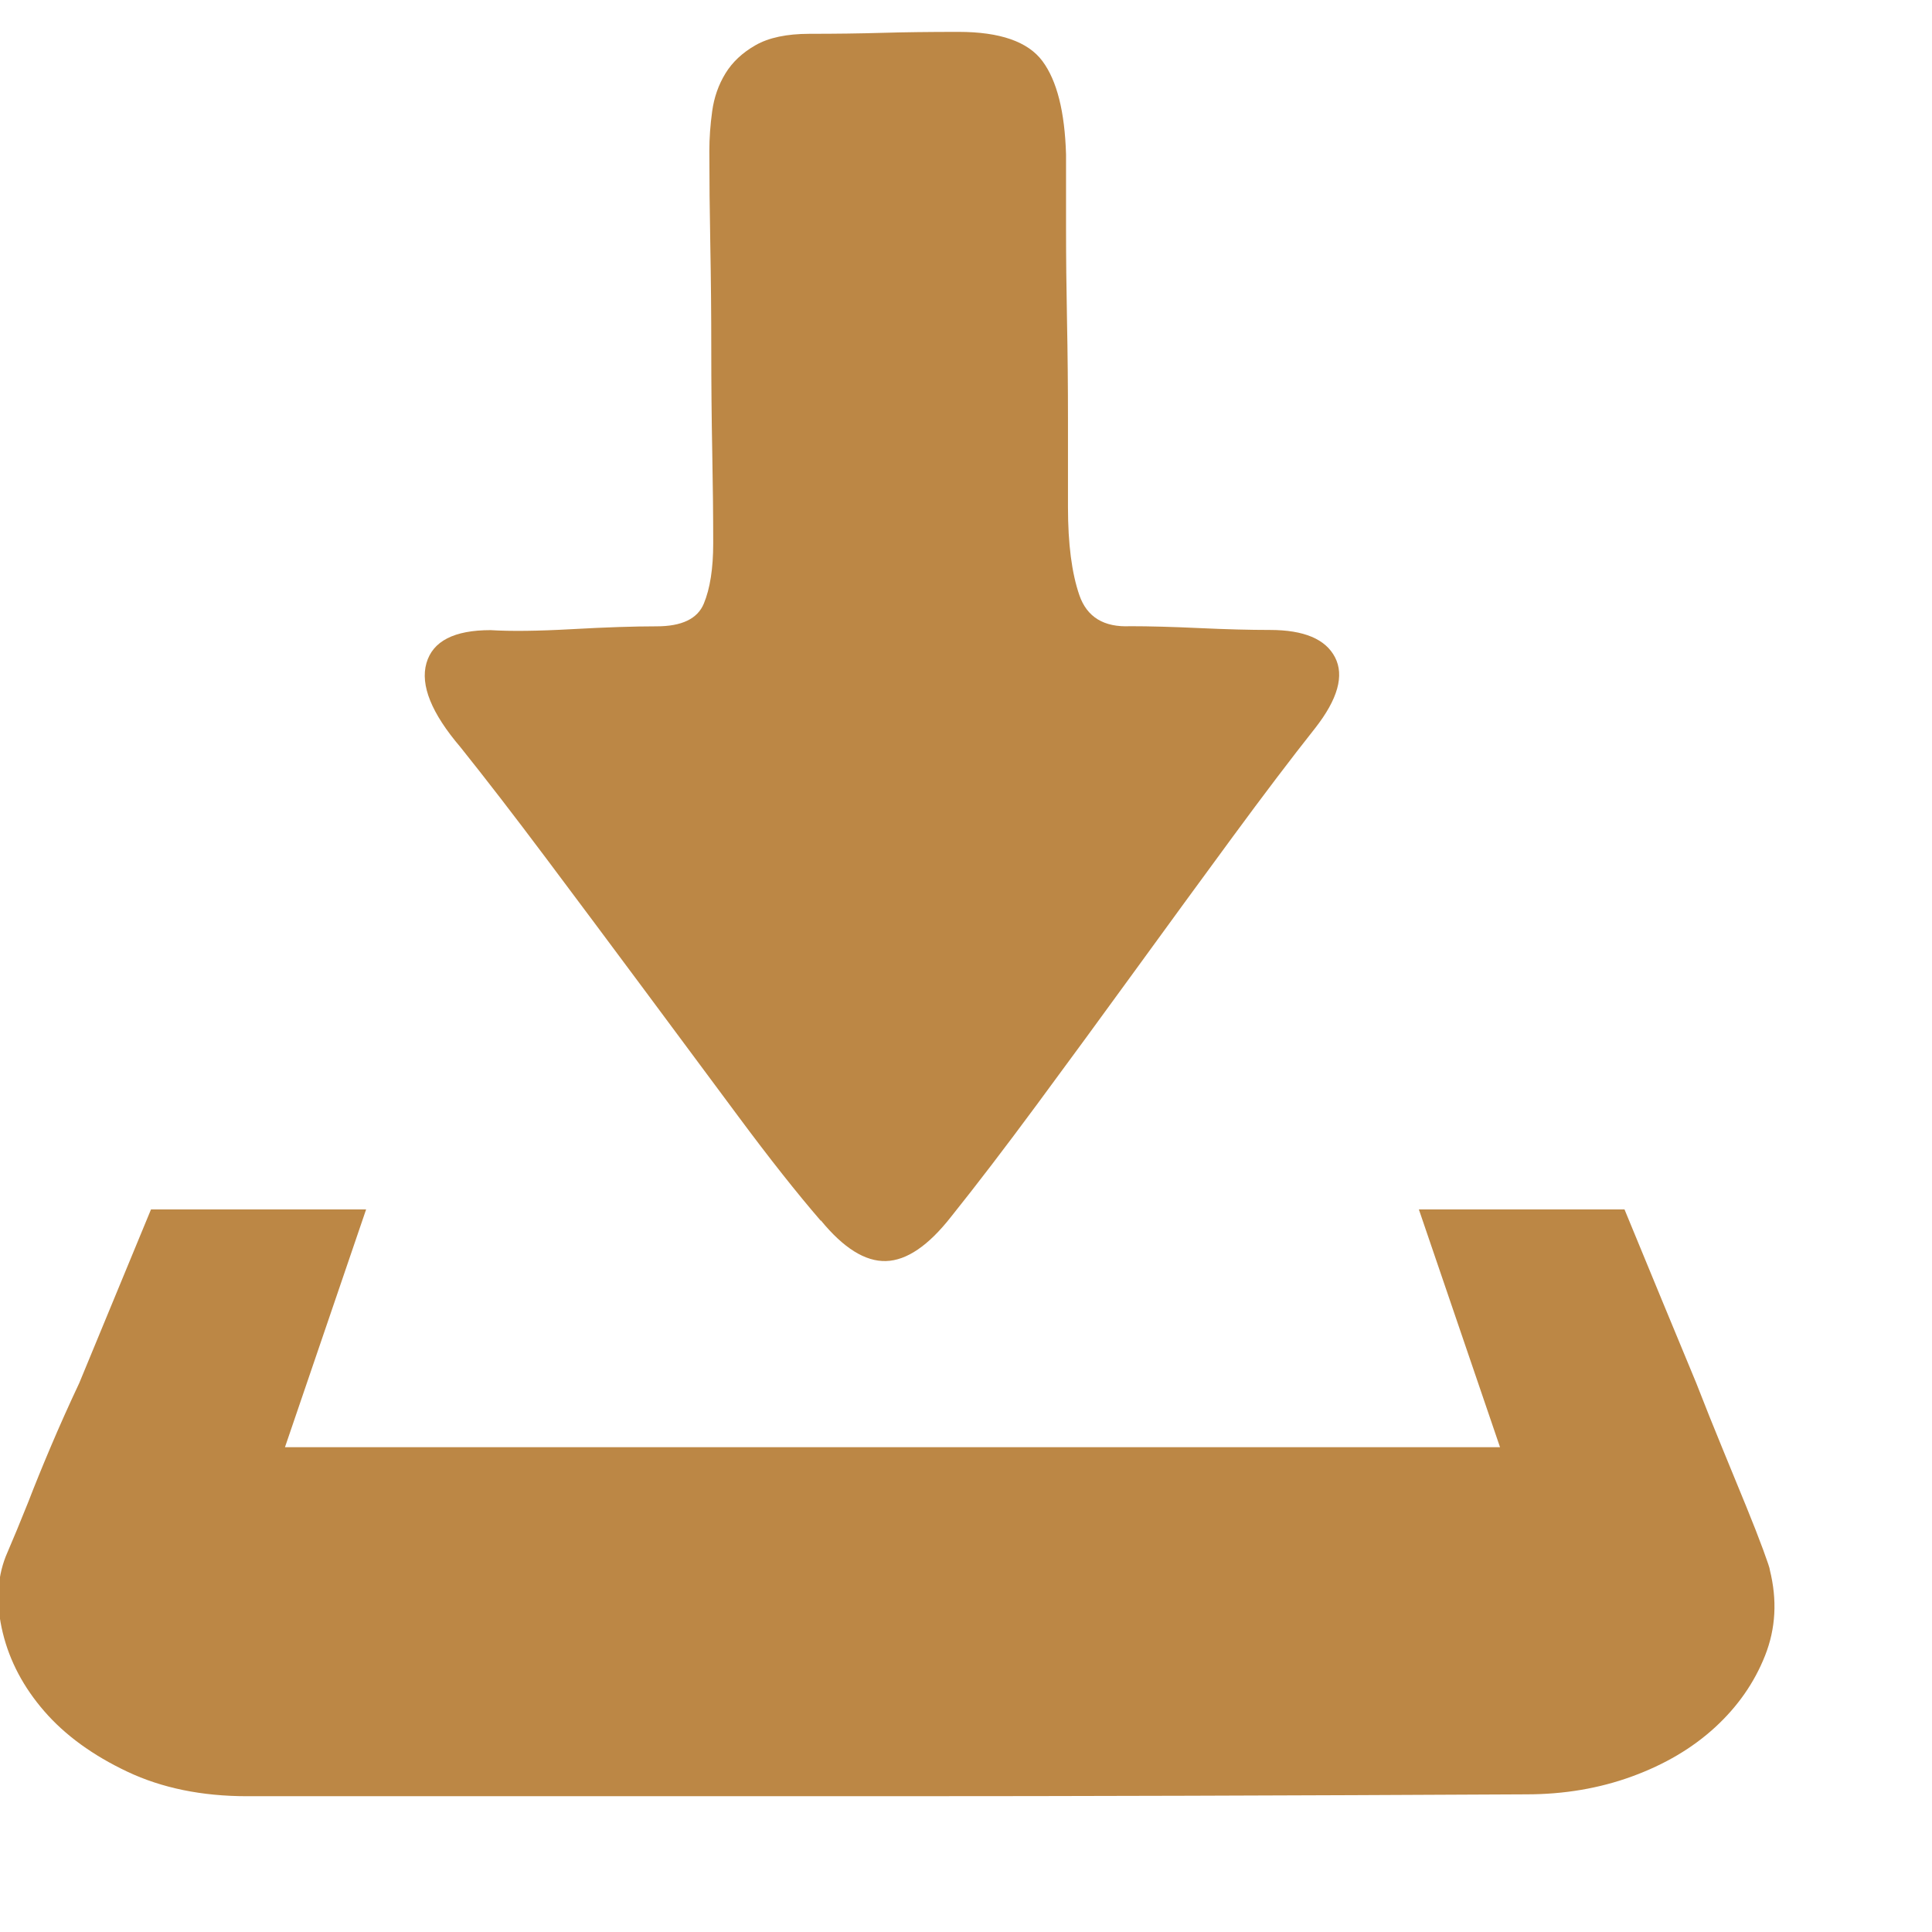 <?xml version="1.0" standalone="no"?><!DOCTYPE svg PUBLIC "-//W3C//DTD SVG 1.1//EN" "http://www.w3.org/Graphics/SVG/1.1/DTD/svg11.dtd"><svg t="1493263363334" class="icon" style="" viewBox="0 0 1024 1024" version="1.1" xmlns="http://www.w3.org/2000/svg" p-id="18424" xmlns:xlink="http://www.w3.org/1999/xlink" width="20" height="20"><defs><style type="text/css"></style></defs><path d="M938.016 832q6.016 24-2.496 45.504t-26.496 38.016-44 26.016-56 9.504q-188.992 0.992-338.016 0.992l-340 0q-36 0-63.488-12.992t-44-32-22.016-41.504 1.504-40.512q6.016-14.016 12-28.992 4.992-12.992 12-29.504t15.008-33.504l38.016-92 114.016 0-43.008 126.016 644 0-43.008-126.016 108.992 0q20.992 51.008 38.016 92 7.008 18.016 14.016 35.008t12.512 30.496 8.992 23.008 3.488 10.496zM435.008 647.008q-19.008-22.016-43.488-55.008t-50.496-68-51.488-68.992-45.504-59.008q-23.008-27.008-18.016-44.512t34.016-17.504q16 0.992 43.008-0.512t44.992-1.504q20 0 24.992-12t4.992-32q0-22.016-0.512-48.512t-0.512-54.496-0.512-55.008-0.512-50.016q0-10.016 1.504-20.992t7.008-20 16-15.008 28.512-6.016q20.992 0 38.496-0.512t40.512-0.512q32.992 0 44.512 15.488t12.512 49.504l0 39.008q0 23.008 0.512 48.992t0.512 52l0 47.008q0 28.992 6.016 46.496t27.008 16.512q15.008 0 36.512 0.992t37.504 0.992q27.008 0 34.496 14.496t-10.496 37.504q-19.008 24-44 58.016t-51.488 70.496-52 71.008-45.504 59.488q-18.016 23.008-34.496 23.488t-34.496-21.504z" p-id="18425" fill="#bc8745"></path></svg>